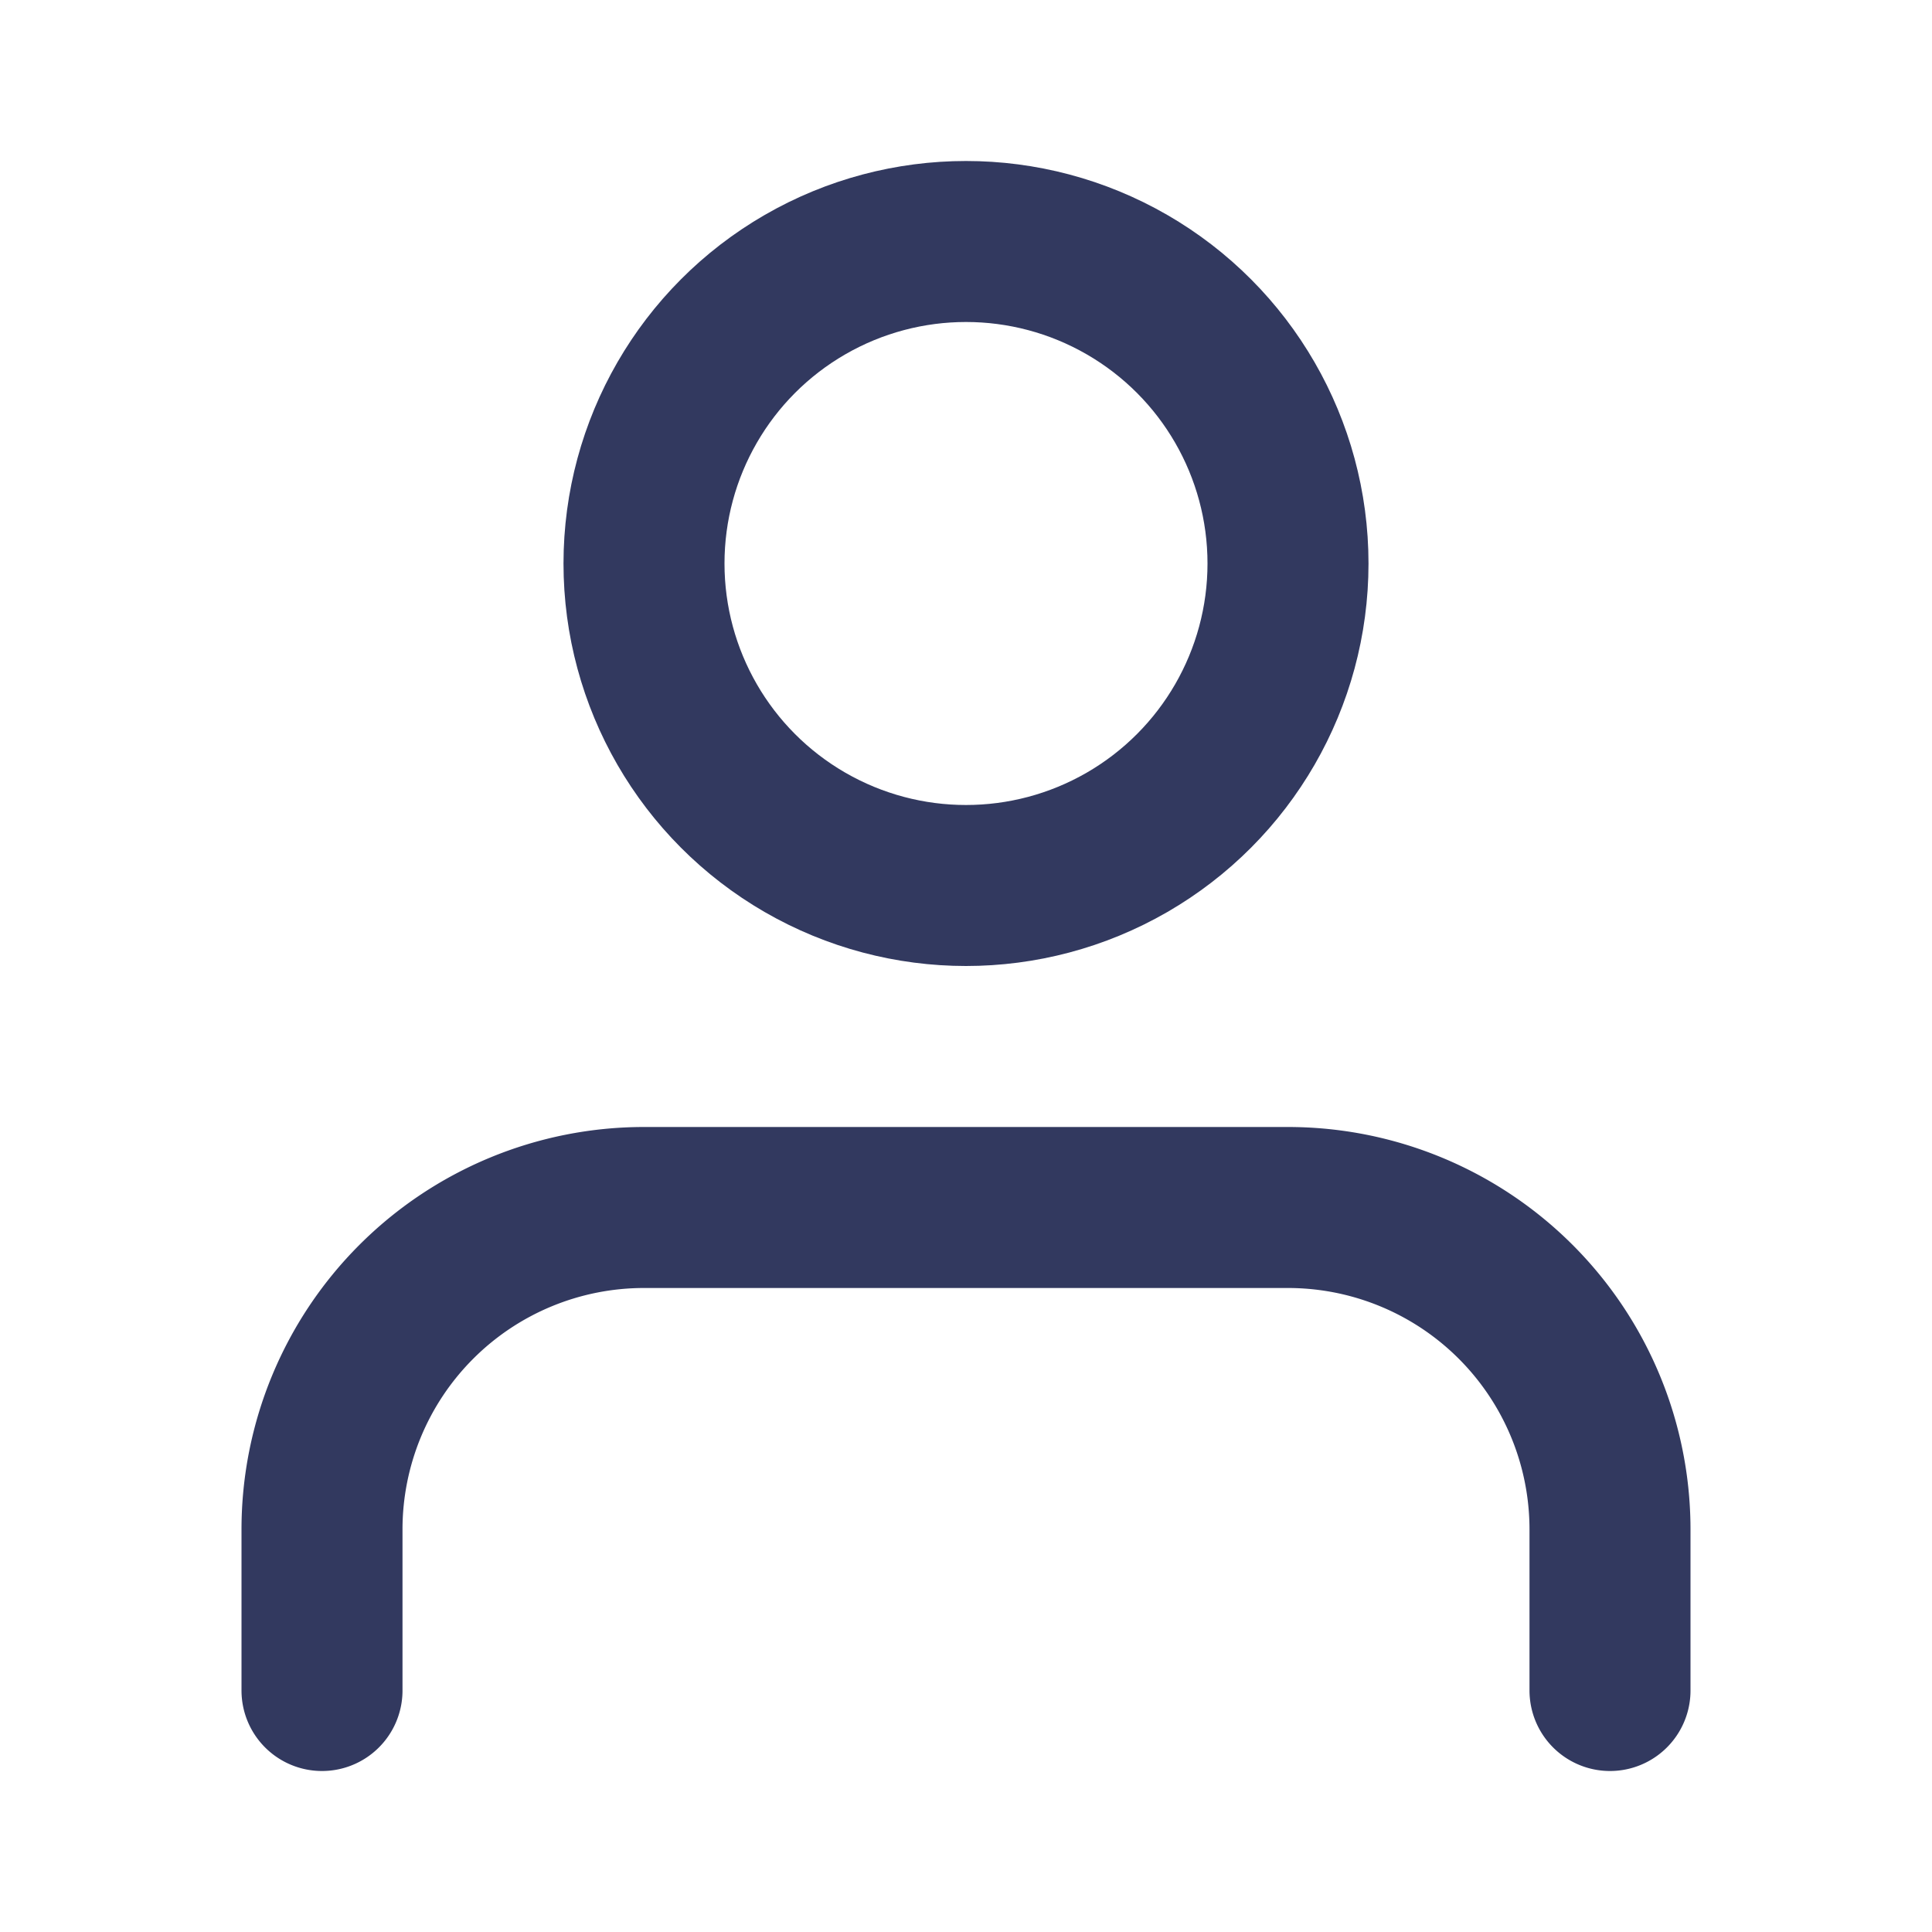 <svg xmlns="http://www.w3.org/2000/svg" width="24" height="24" viewBox="0 0 24 24" fill="none" stroke="rgba(20, 28, 72, 0.87)" stroke-width="2" stroke-linecap="round" stroke-linejoin="round" class="feather feather-user"><path d="M20 21v-2a4 4 0 0 0-4-4H8a4 4 0 0 0-4 4v2"></path><circle cx="12" cy="7" r="4"></circle></svg>